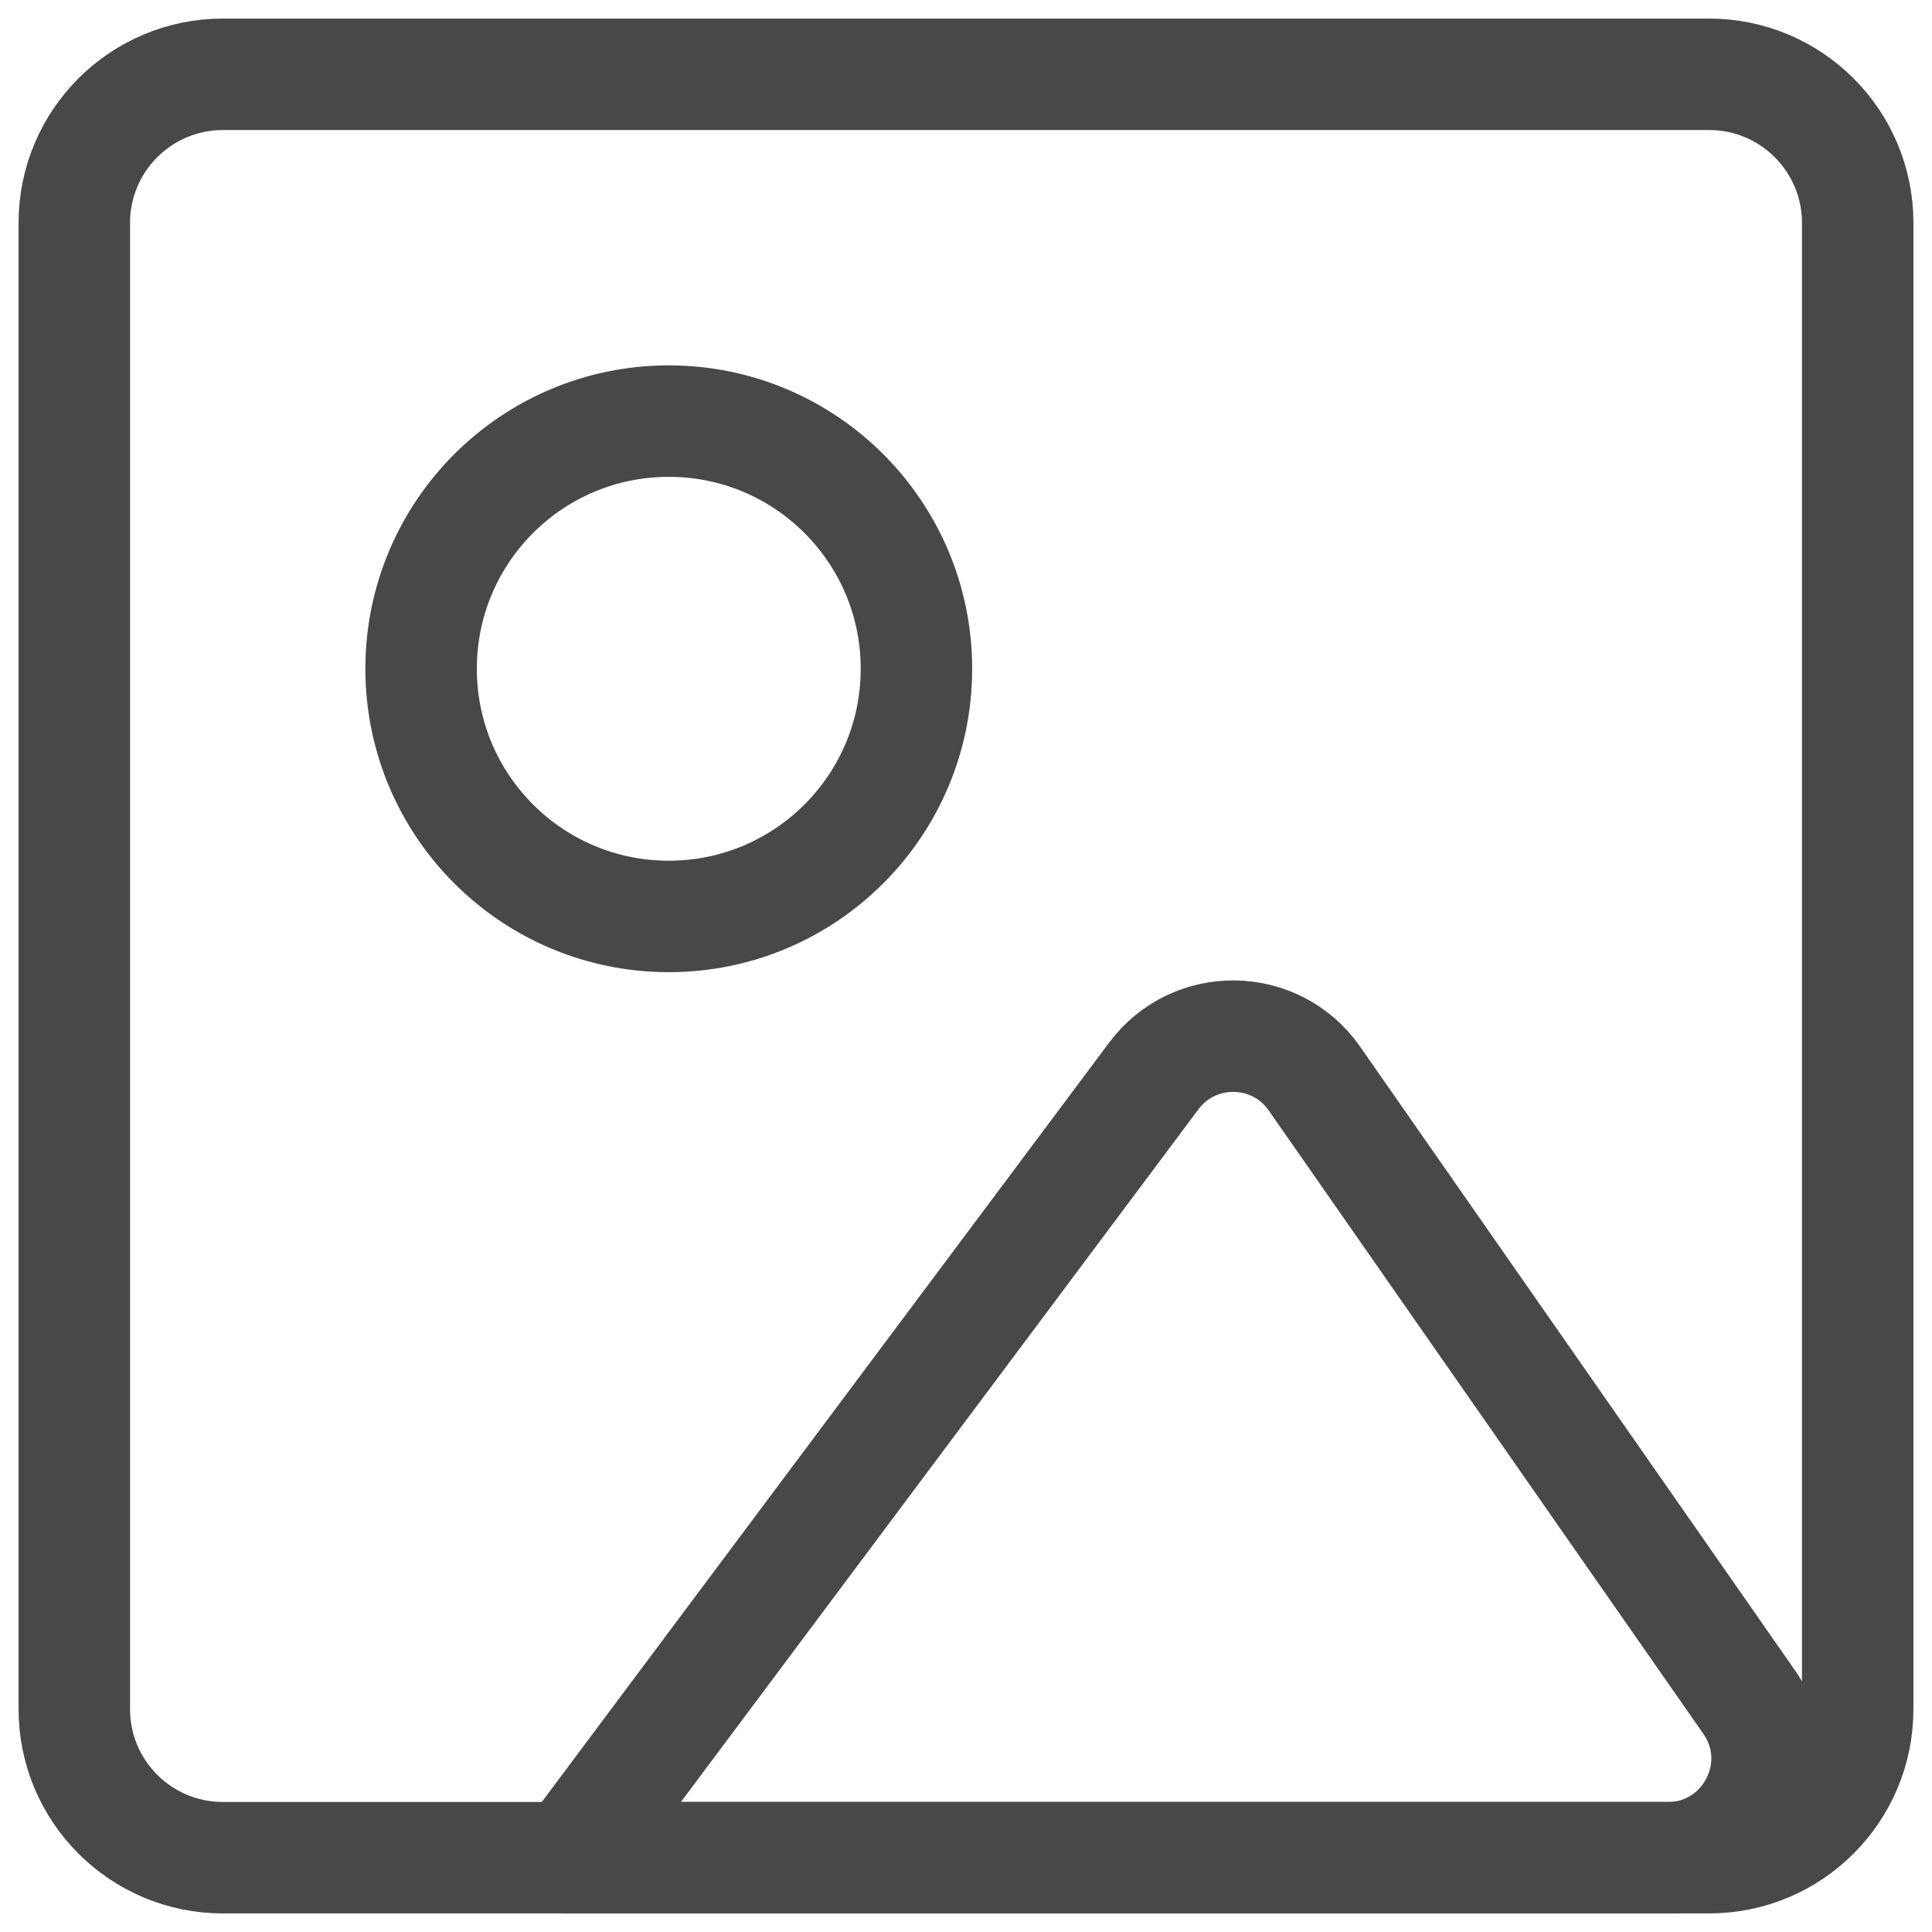 <svg width="26" height="26" viewBox="0 0 26 26" fill="none" xmlns="http://www.w3.org/2000/svg">
<path d="M23 1H3C1.895 1 1 1.895 1 3V23C1 24.105 1.895 25 3 25H23C24.105 25 25 24.105 25 23V3C25 1.895 24.105 1 23 1Z" stroke="#484848" stroke-width="1.5" stroke-linecap="round" stroke-linejoin="round"/>
<path d="M9 12.333C10.841 12.333 12.333 10.841 12.333 9C12.333 7.159 10.841 5.667 9 5.667C7.159 5.667 5.667 7.159 5.667 9C5.667 10.841 7.159 12.333 9 12.333Z" stroke="#484848" stroke-width="1.5" stroke-linecap="round" stroke-linejoin="round"/>
<path d="M15.527 14.48C16.071 13.751 17.169 13.769 17.689 14.515L23.538 22.904C24.155 23.788 23.522 25 22.445 25H7.667L15.527 14.48Z" stroke="#484848" stroke-width="1.5" stroke-linecap="round" stroke-linejoin="round"/>
</svg>
